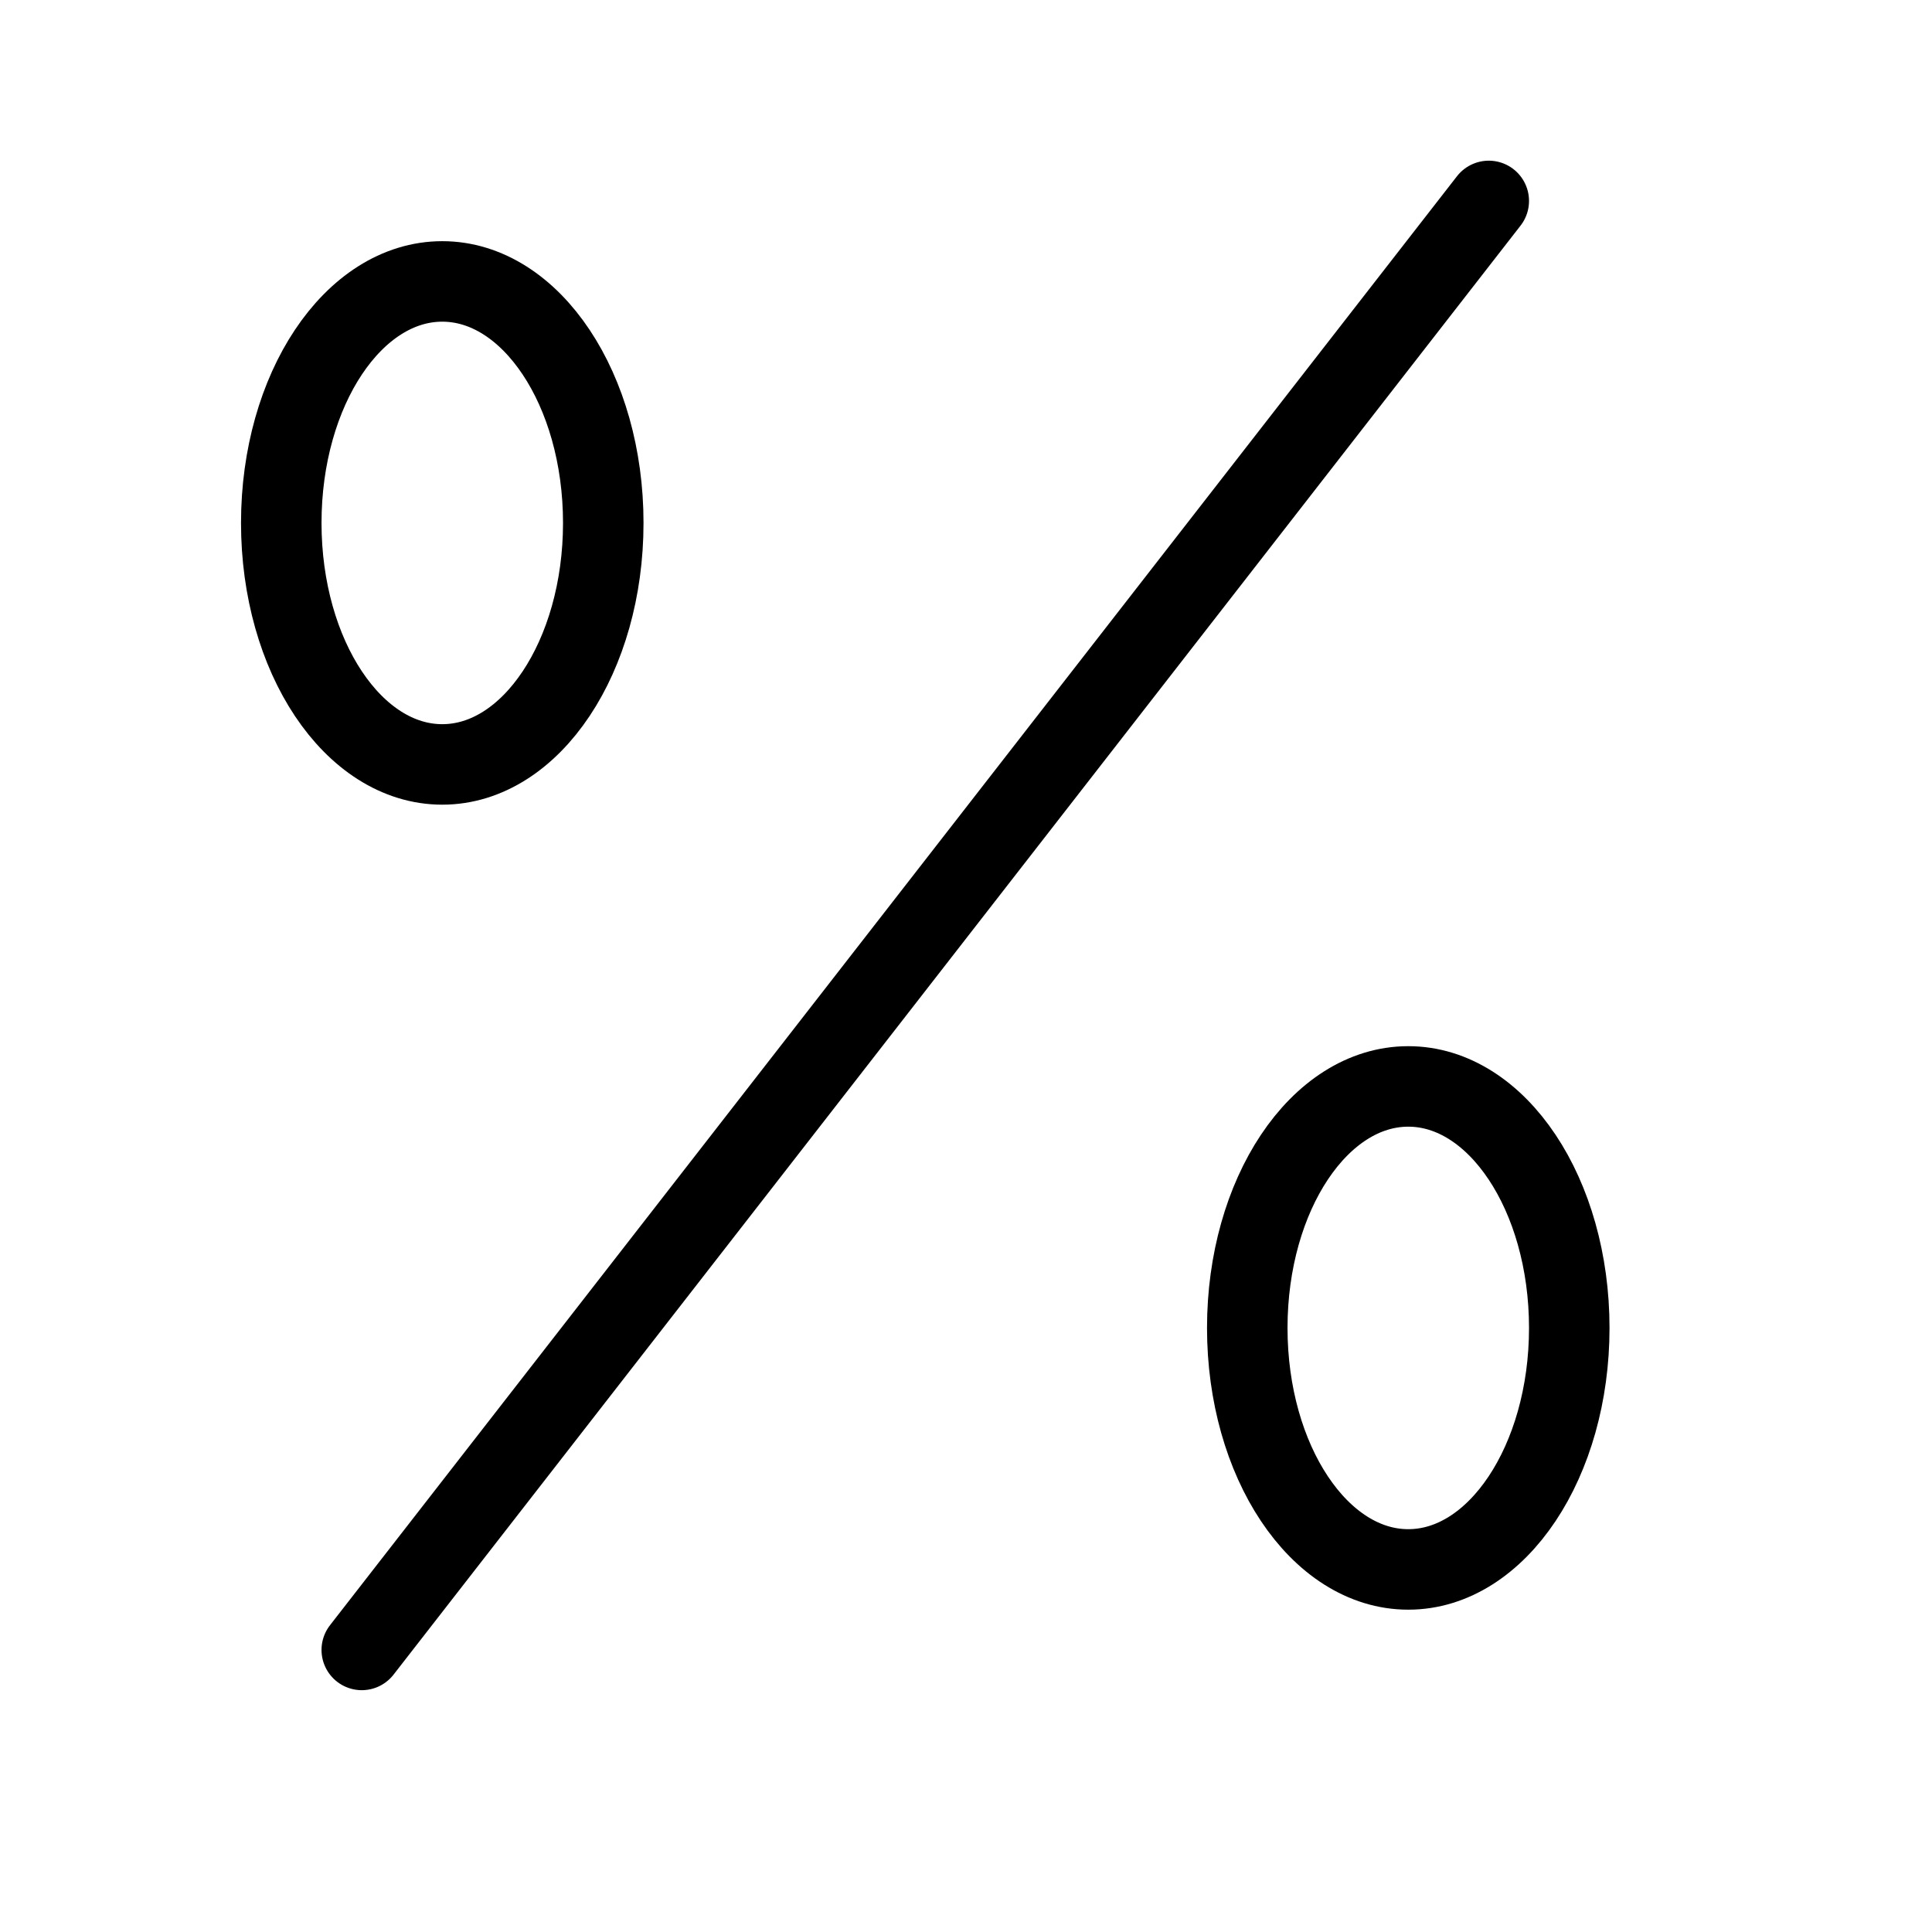 <svg height="24" viewBox="0 0 24 24" width="24" xmlns="http://www.w3.org/2000/svg"><path d="m4.494 20.496 14-18m1 14c0 1.657-.895 3-2 3s-2-1.343-2-3 .895-3 2-3 2 1.343 2 3zm-12-10c0 1.657-.895 3-2 3s-2-1.343-2-3 .895-3 2-3 2 1.343 2 3z" fill="none" stroke="#000" stroke-linecap="round" stroke-linejoin="round"/></svg>